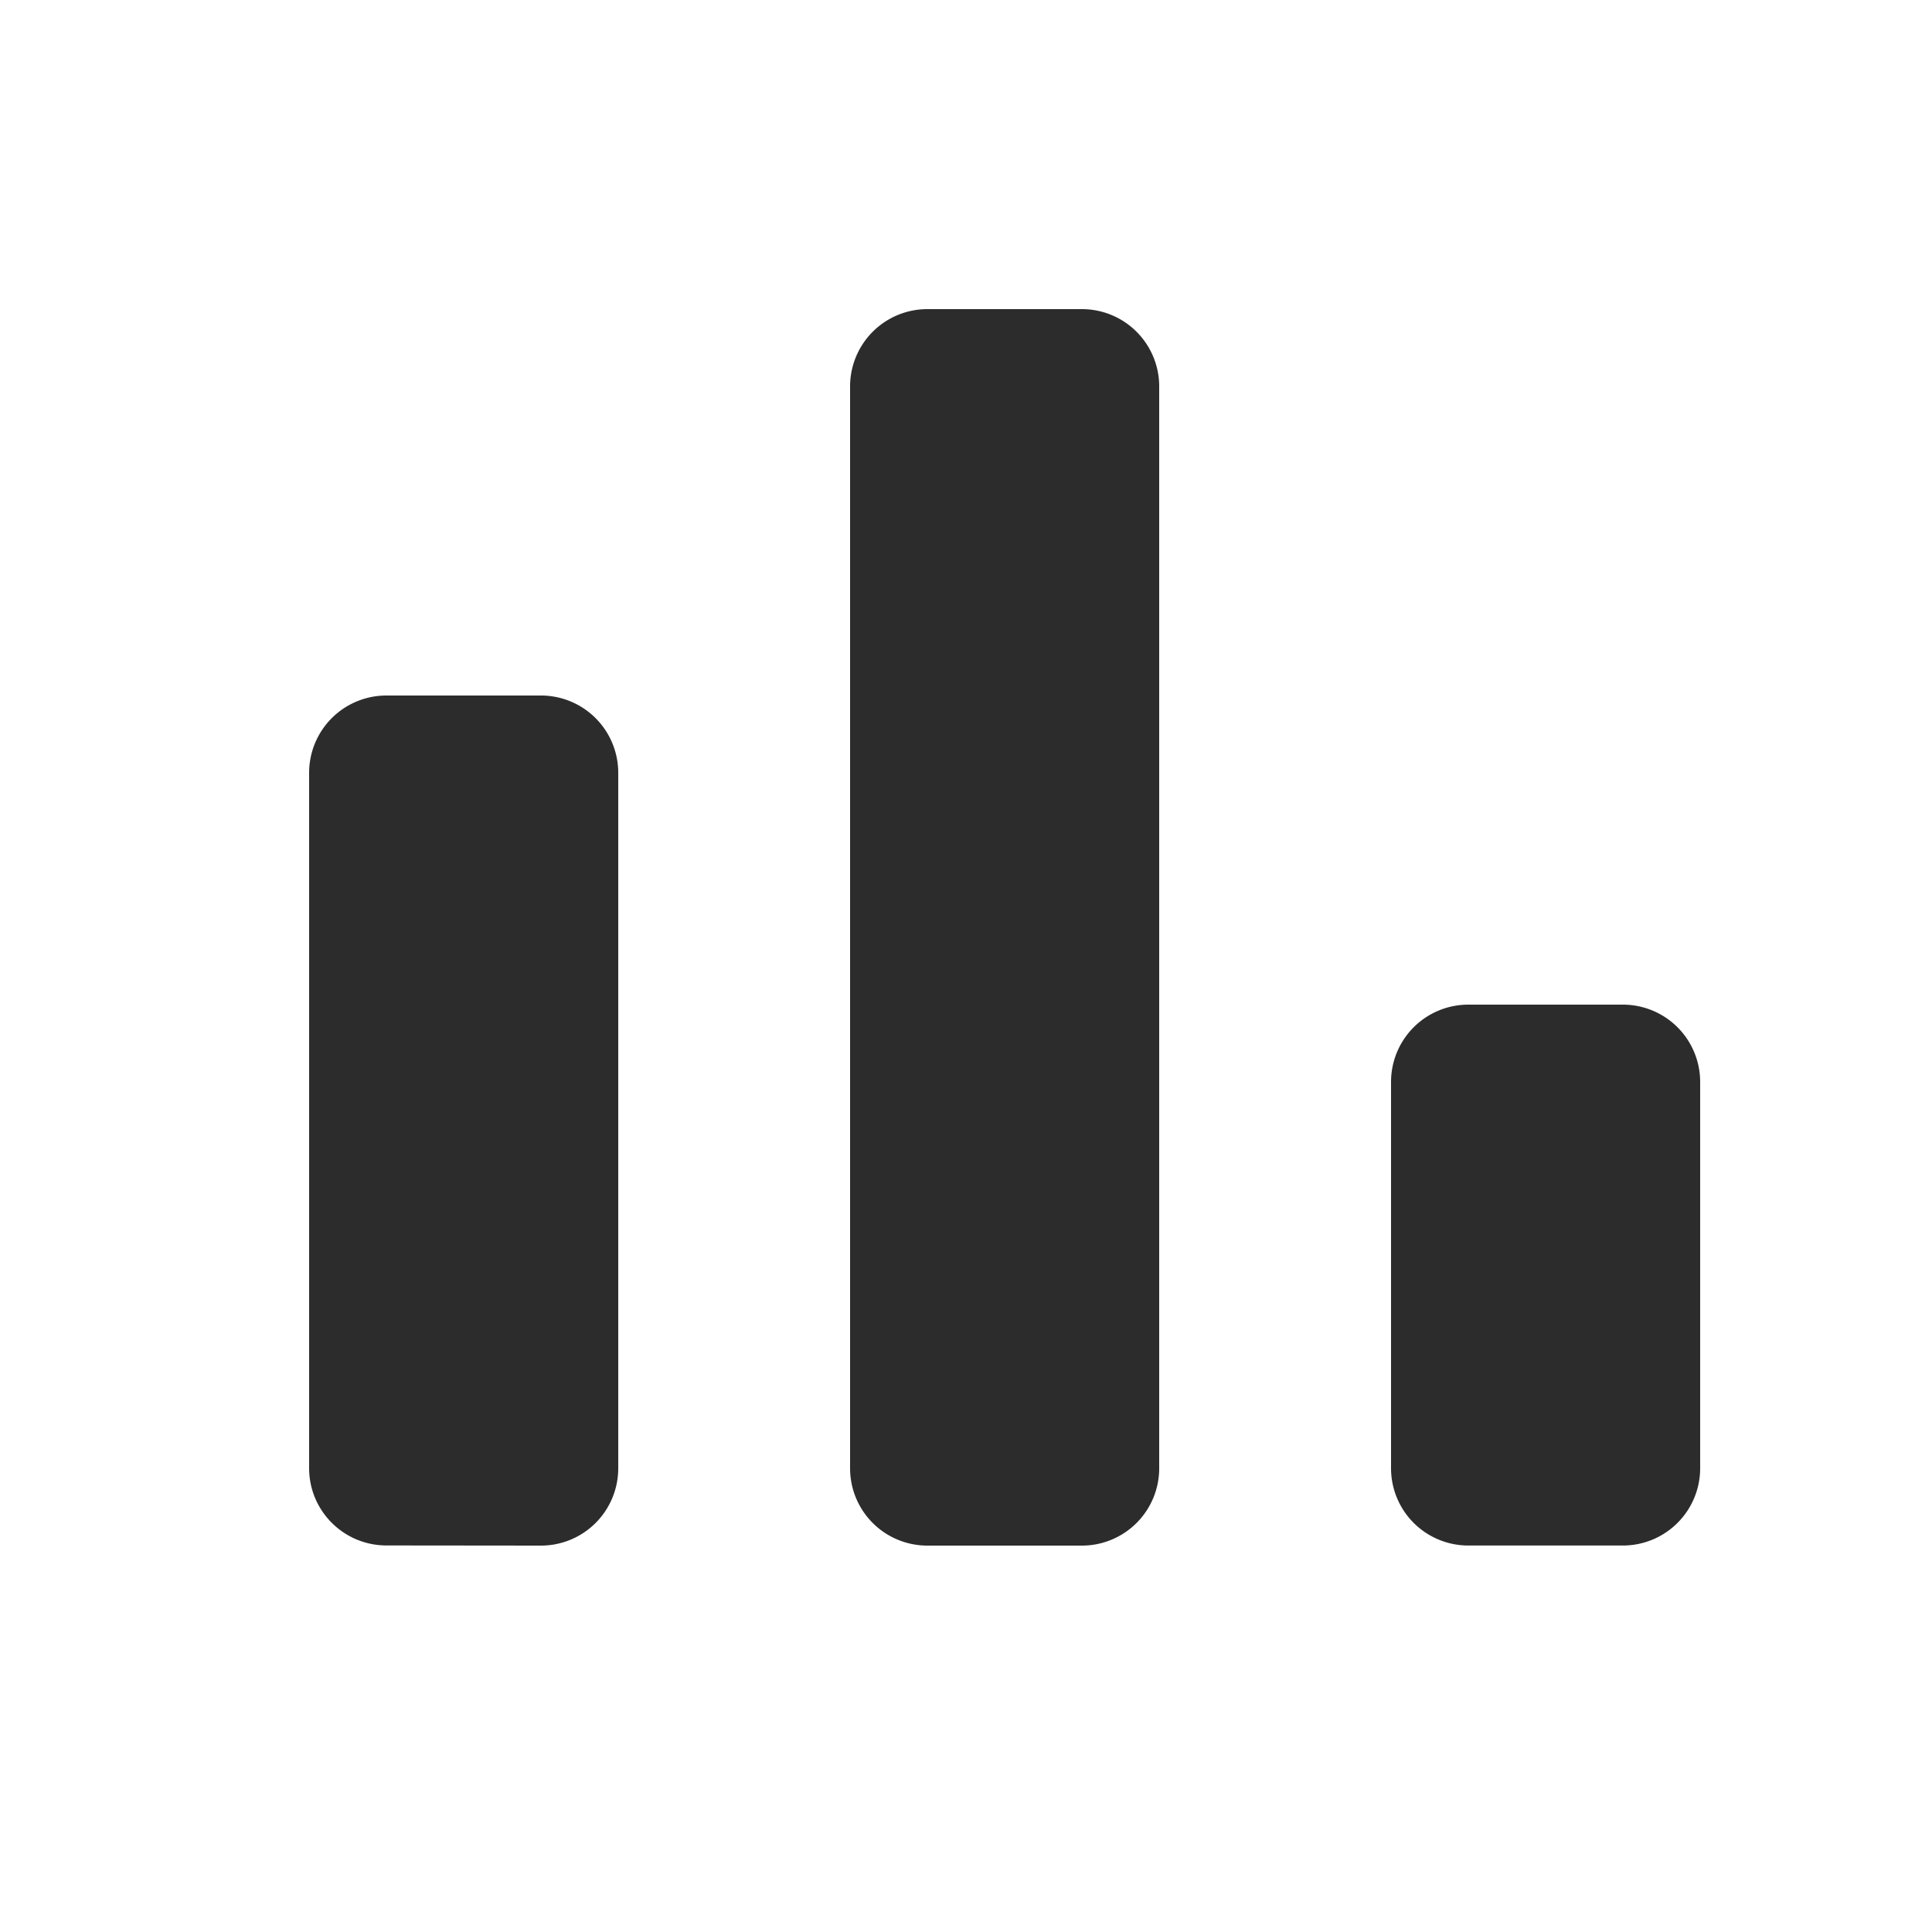 <?xml version="1.0" standalone="no"?><!DOCTYPE svg PUBLIC "-//W3C//DTD SVG 1.1//EN" "http://www.w3.org/Graphics/SVG/1.1/DTD/svg11.dtd"><svg class="icon" width="24px" height="24.00px" viewBox="0 0 1024 1024" version="1.1" xmlns="http://www.w3.org/2000/svg"><path d="M901.12 778.24v-204.8a40.96 40.96 0 0 0-40.96-40.96h-81.92a40.96 40.96 0 0 0-40.96 40.96v204.759a40.96 40.96 0 0 0 40.96 40.96h81.92A40.96 40.96 0 0 0 901.12 778.24z m-286.72 0V204.8a40.96 40.96 0 0 0-40.96-40.96h-81.92a40.96 40.96 0 0 0-40.96 40.96v573.44a40.96 40.96 0 0 0 40.96 40.96h81.92a40.96 40.96 0 0 0 40.96-40.96z m-286.72 0v-368.64a40.96 40.96 0 0 0-40.96-40.96H204.8a40.96 40.96 0 0 0-40.96 40.96v368.558c0 22.61 18.35 40.96 40.96 40.96L286.72 819.2a40.96 40.96 0 0 0 40.96-40.96z" fill="#2c2c2c" /></svg>